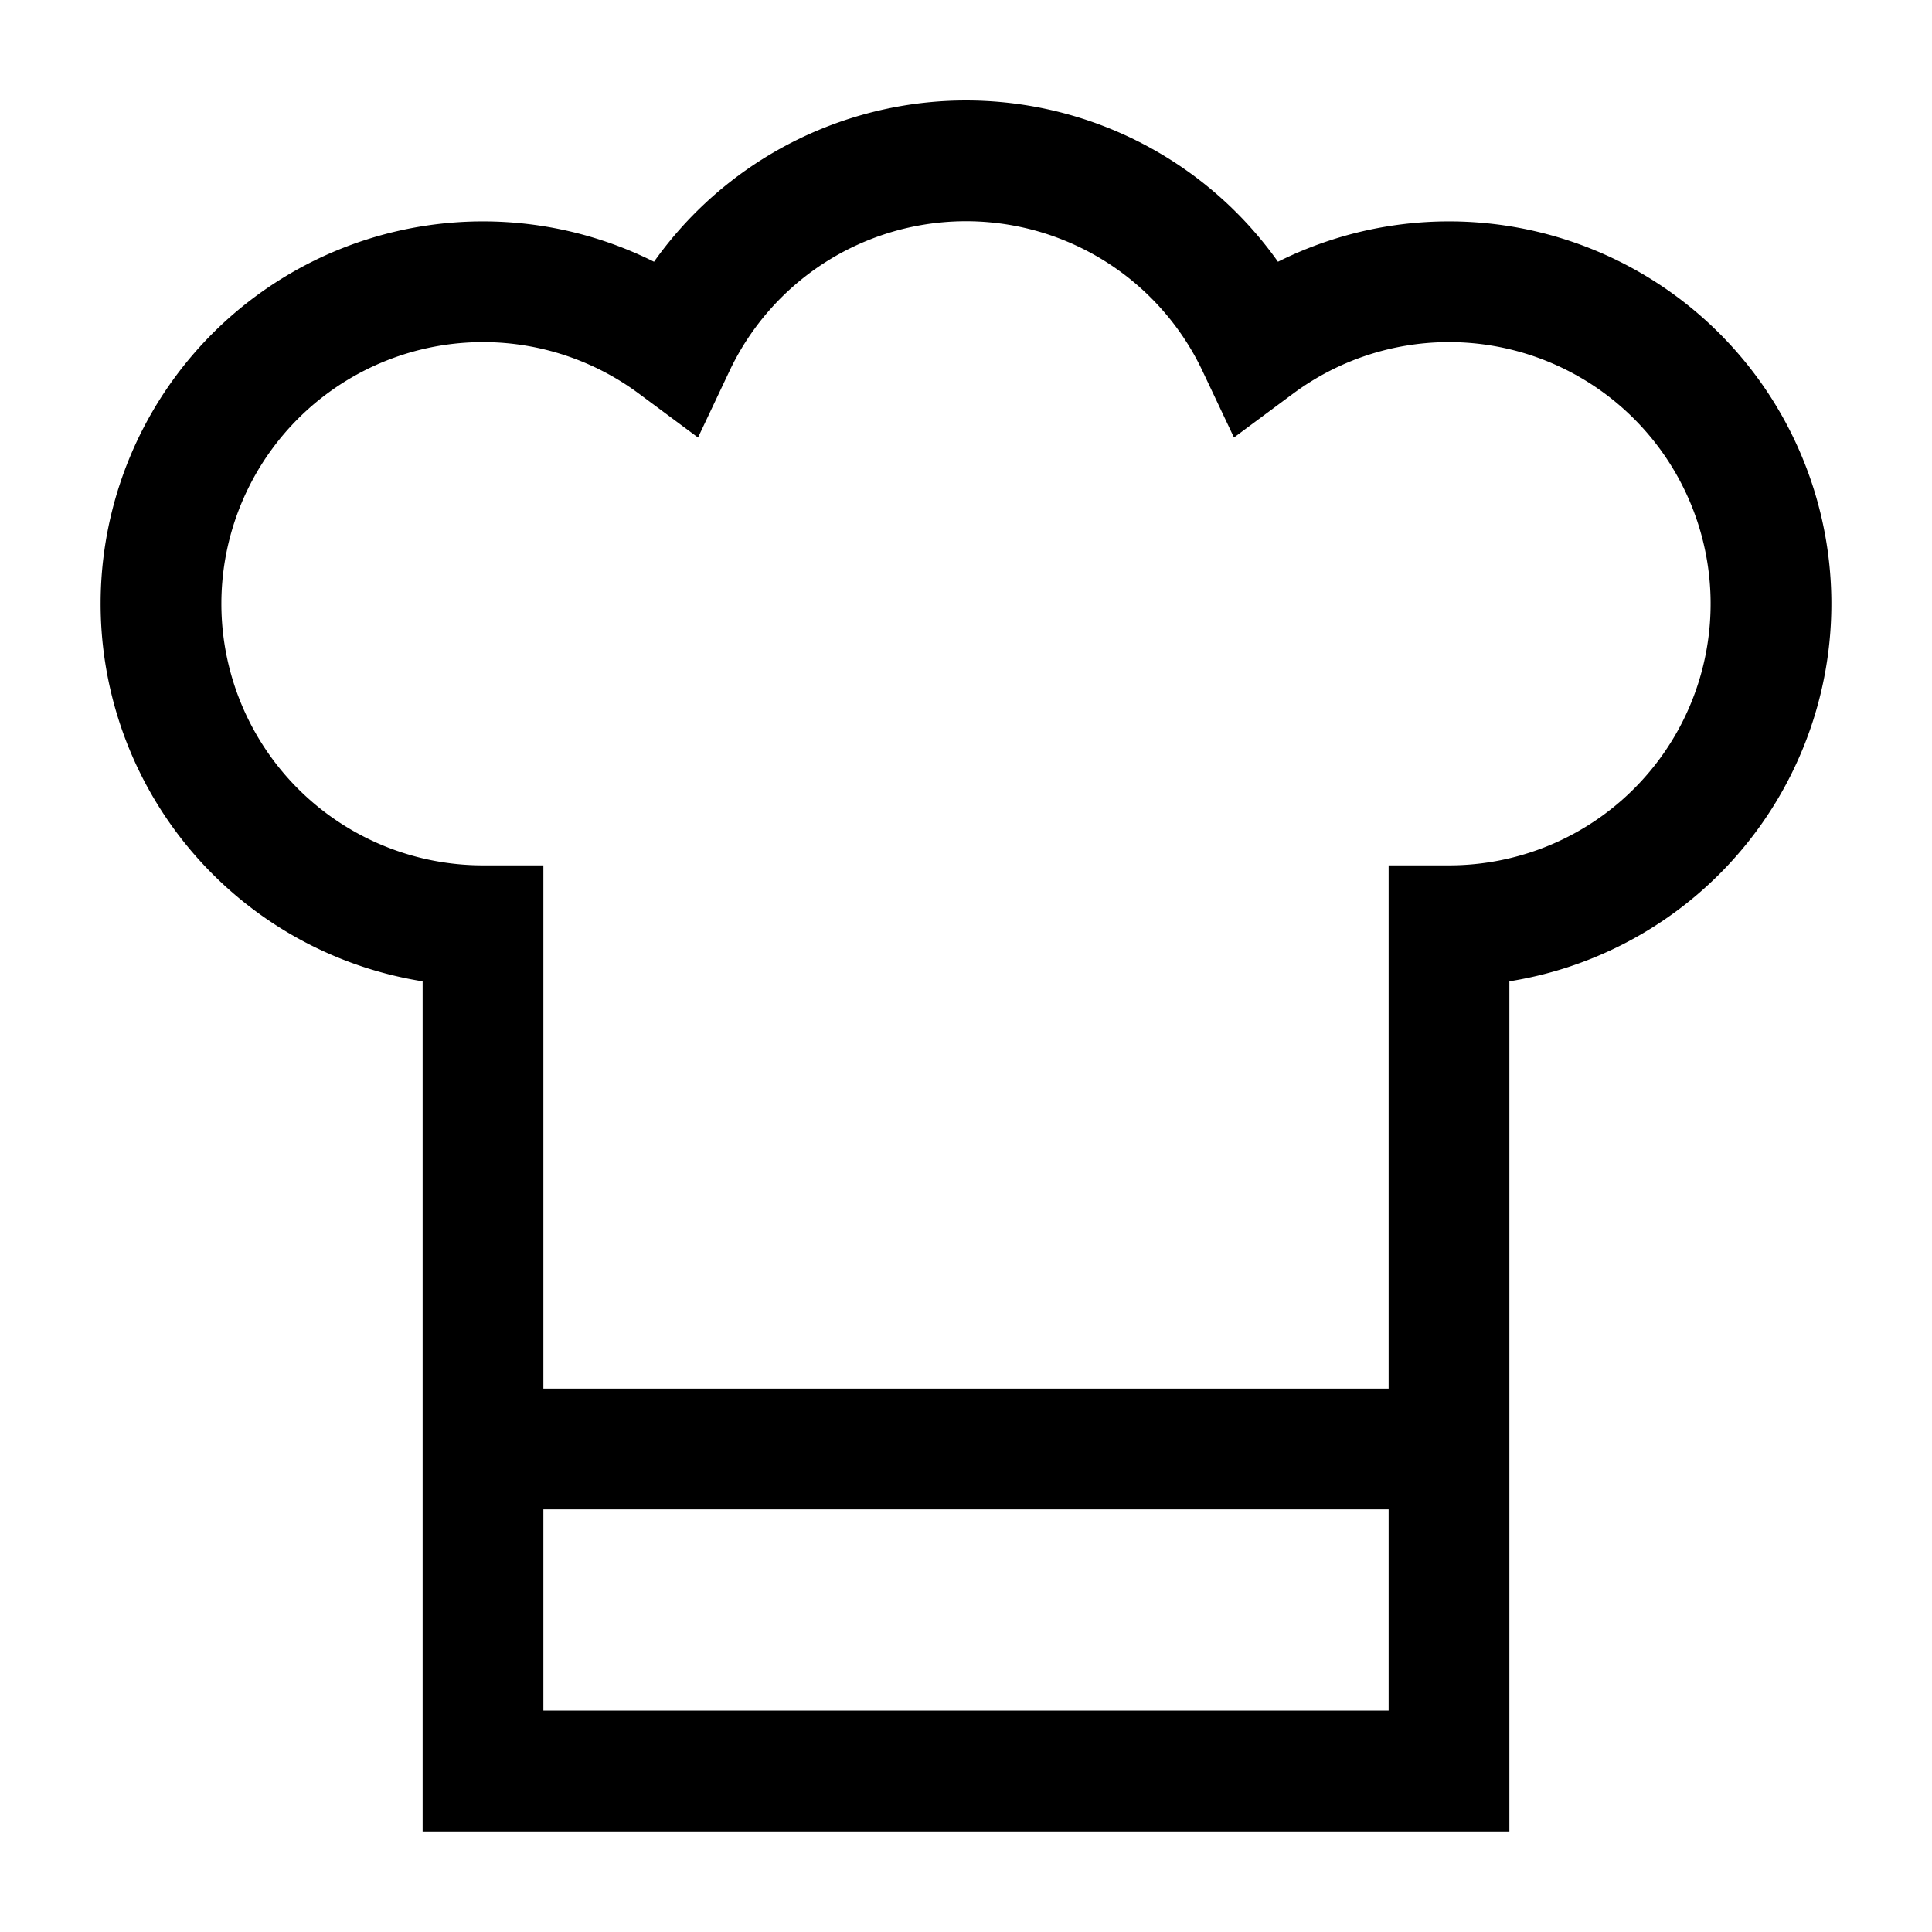<svg xmlns="http://www.w3.org/2000/svg" fill="none" viewBox="0 0 24 24" id="Chef-Toque-Hat--Streamline-Sharp">
  <desc>
    Chef Toque Hat Streamline Icon: https://streamlinehq.com
  </desc>
  <g id="chef-toque-hat--cook-gear-chef-cooking-nutrition-tools-clothes-hat-clothing-food-kitchenware">
    <path id="Union" stroke="#000000" d="M18 11.5V22H6V11.5a4 4 0 1 1 2.384 -7.212 4 4 0 0 1 7.232 0A4 4 0 1 1 18 11.5Z" stroke-width="1.5"></path>
    <path id="Vector 2560" stroke="#000000" d="M6 18h12" stroke-width="1.5"></path>
  </g>
</svg>